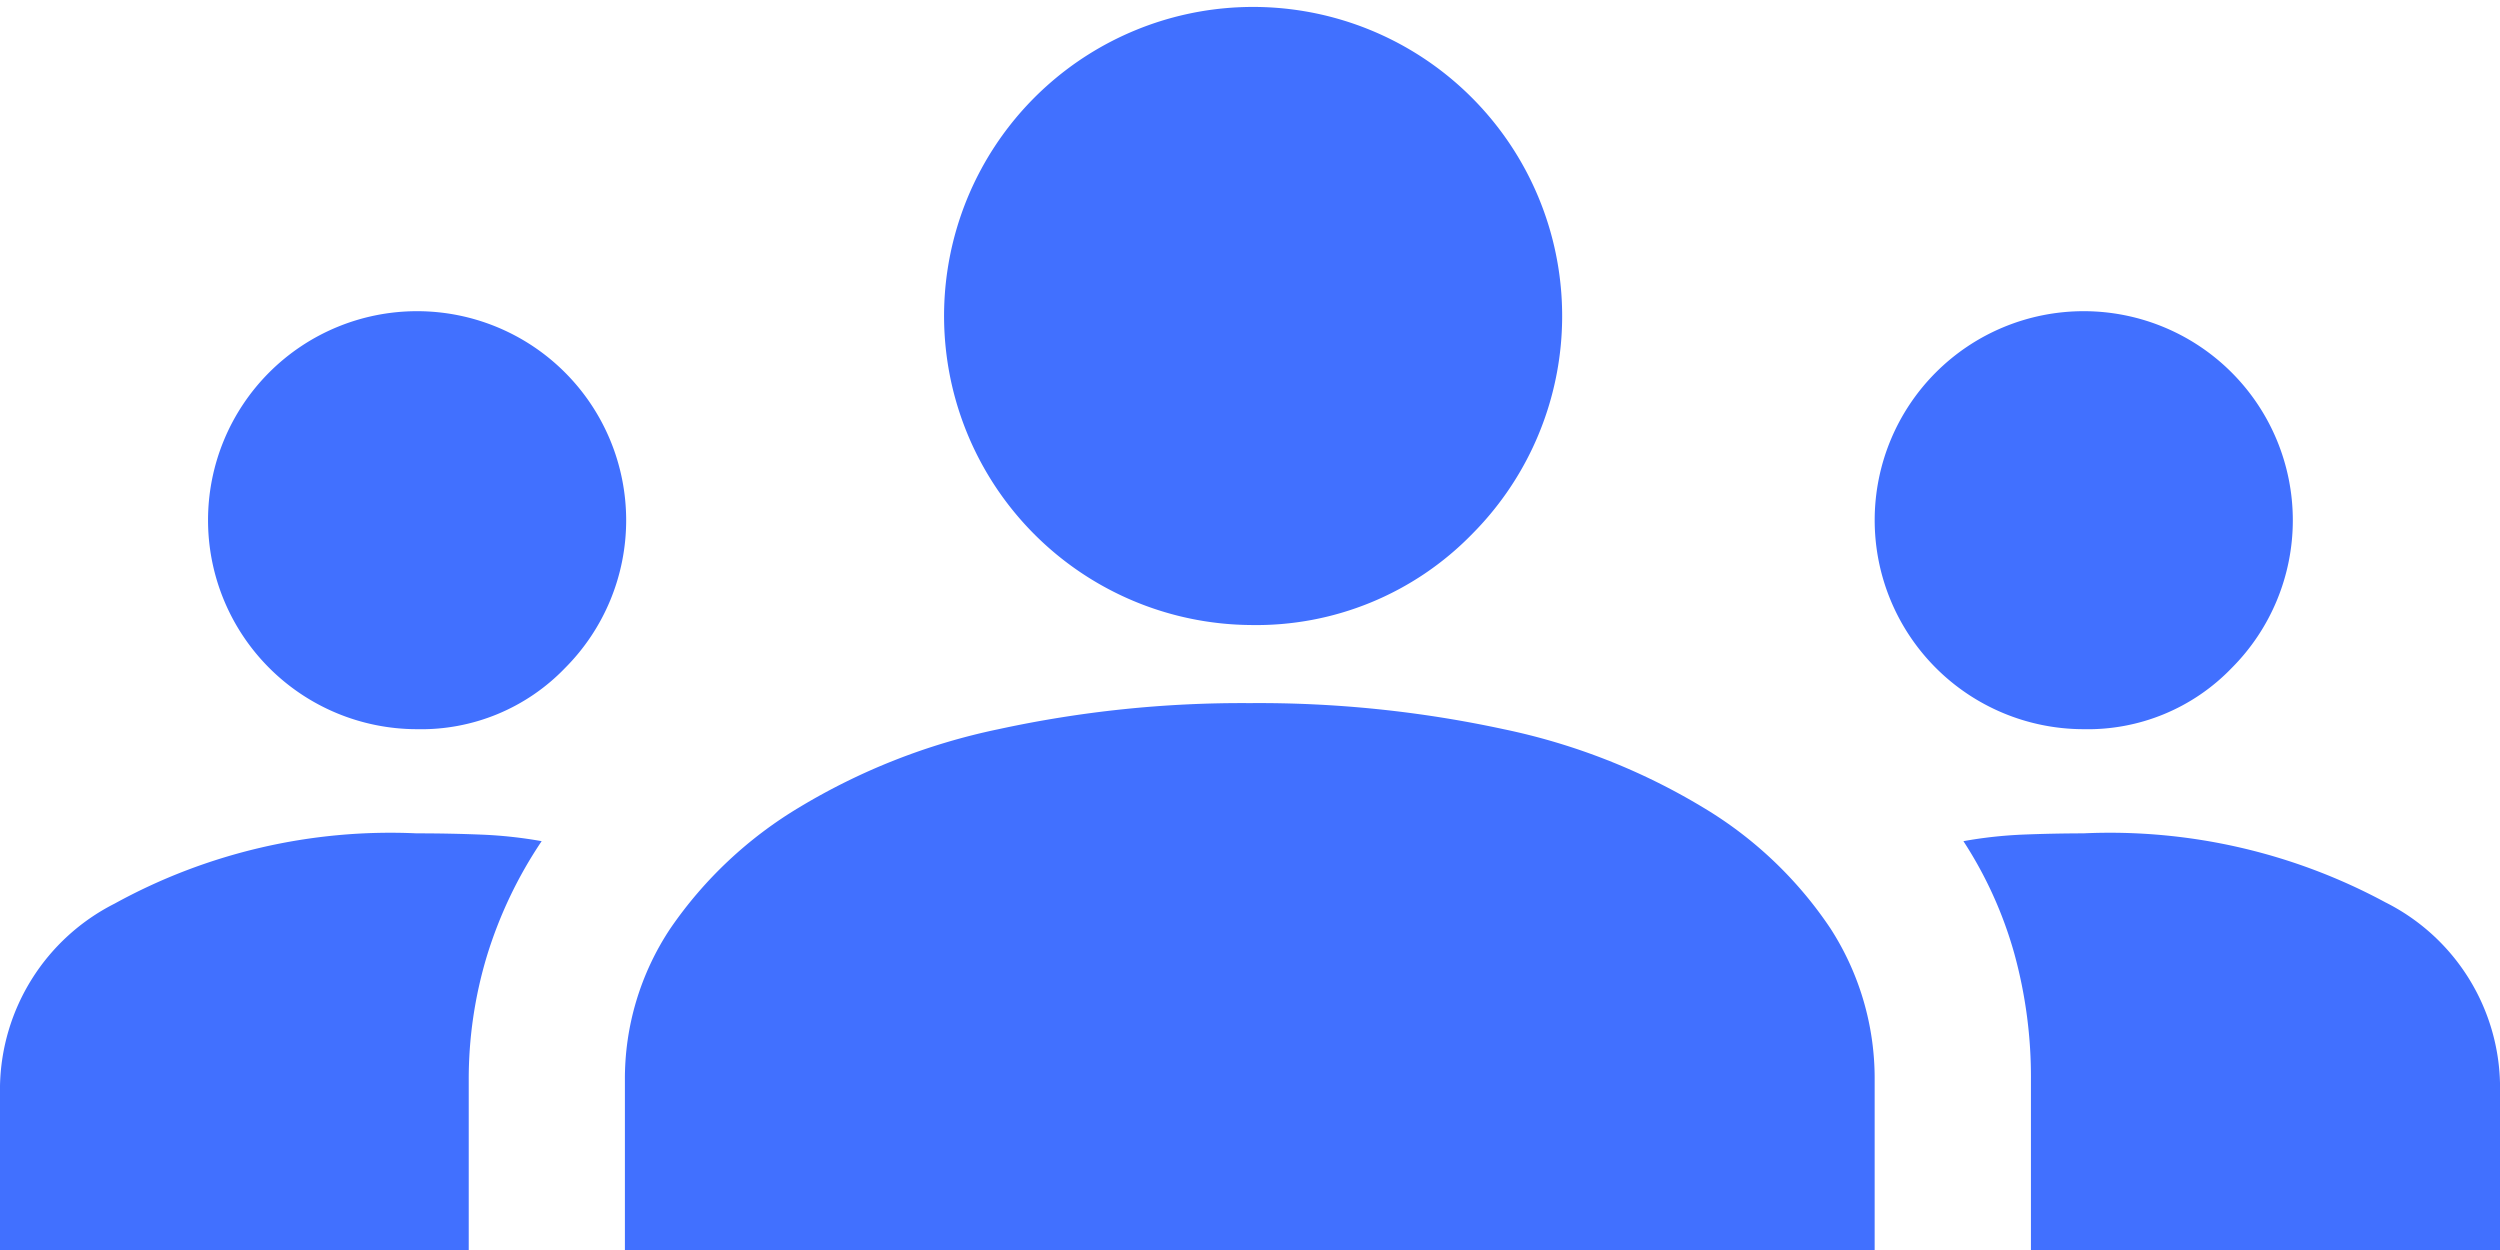 <svg xmlns="http://www.w3.org/2000/svg" width="44.807" height="22.404" viewBox="0 0 44.807 22.404">
  <path id="Path_126" data-name="Path 126" d="M406.092,3706.778v-2.941a3.741,3.741,0,0,1,2.053-3.267,10.258,10.258,0,0,1,5.415-1.26q.606,0,1.166.023a7.931,7.931,0,0,1,1.074.117,7.756,7.756,0,0,0-.98,2.054,7.64,7.64,0,0,0-.327,2.24v3.034Zm11.2,0v-3.034a4.857,4.857,0,0,1,.816-2.731,7.419,7.419,0,0,1,2.311-2.17,11.406,11.406,0,0,1,3.57-1.4,20.54,20.54,0,0,1,4.5-.467,20.768,20.768,0,0,1,4.551.467,11.412,11.412,0,0,1,3.571,1.4,7.163,7.163,0,0,1,2.287,2.17,4.955,4.955,0,0,1,.793,2.731v3.034Zm25.2,0v-3.034a8.347,8.347,0,0,0-.3-2.287,7.279,7.279,0,0,0-.91-2.007,7.86,7.86,0,0,1,1.05-.117q.537-.022,1.1-.023a10.4,10.4,0,0,1,5.414,1.237,3.722,3.722,0,0,1,2.054,3.29v2.941Zm-28.938-9.335a3.746,3.746,0,0,1-2.637-6.394,3.746,3.746,0,0,1,5.3,5.3A3.574,3.574,0,0,1,413.56,3697.443Zm29.871,0a3.746,3.746,0,0,1-2.637-6.394,3.746,3.746,0,0,1,5.3,5.3A3.577,3.577,0,0,1,443.431,3697.443Zm-14.936-1.867a5.539,5.539,0,1,1,3.991-1.634A5.4,5.4,0,0,1,428.495,3695.576Z" transform="translate(-406.092 -3684.374)" fill="#4170ff"/>
</svg>
